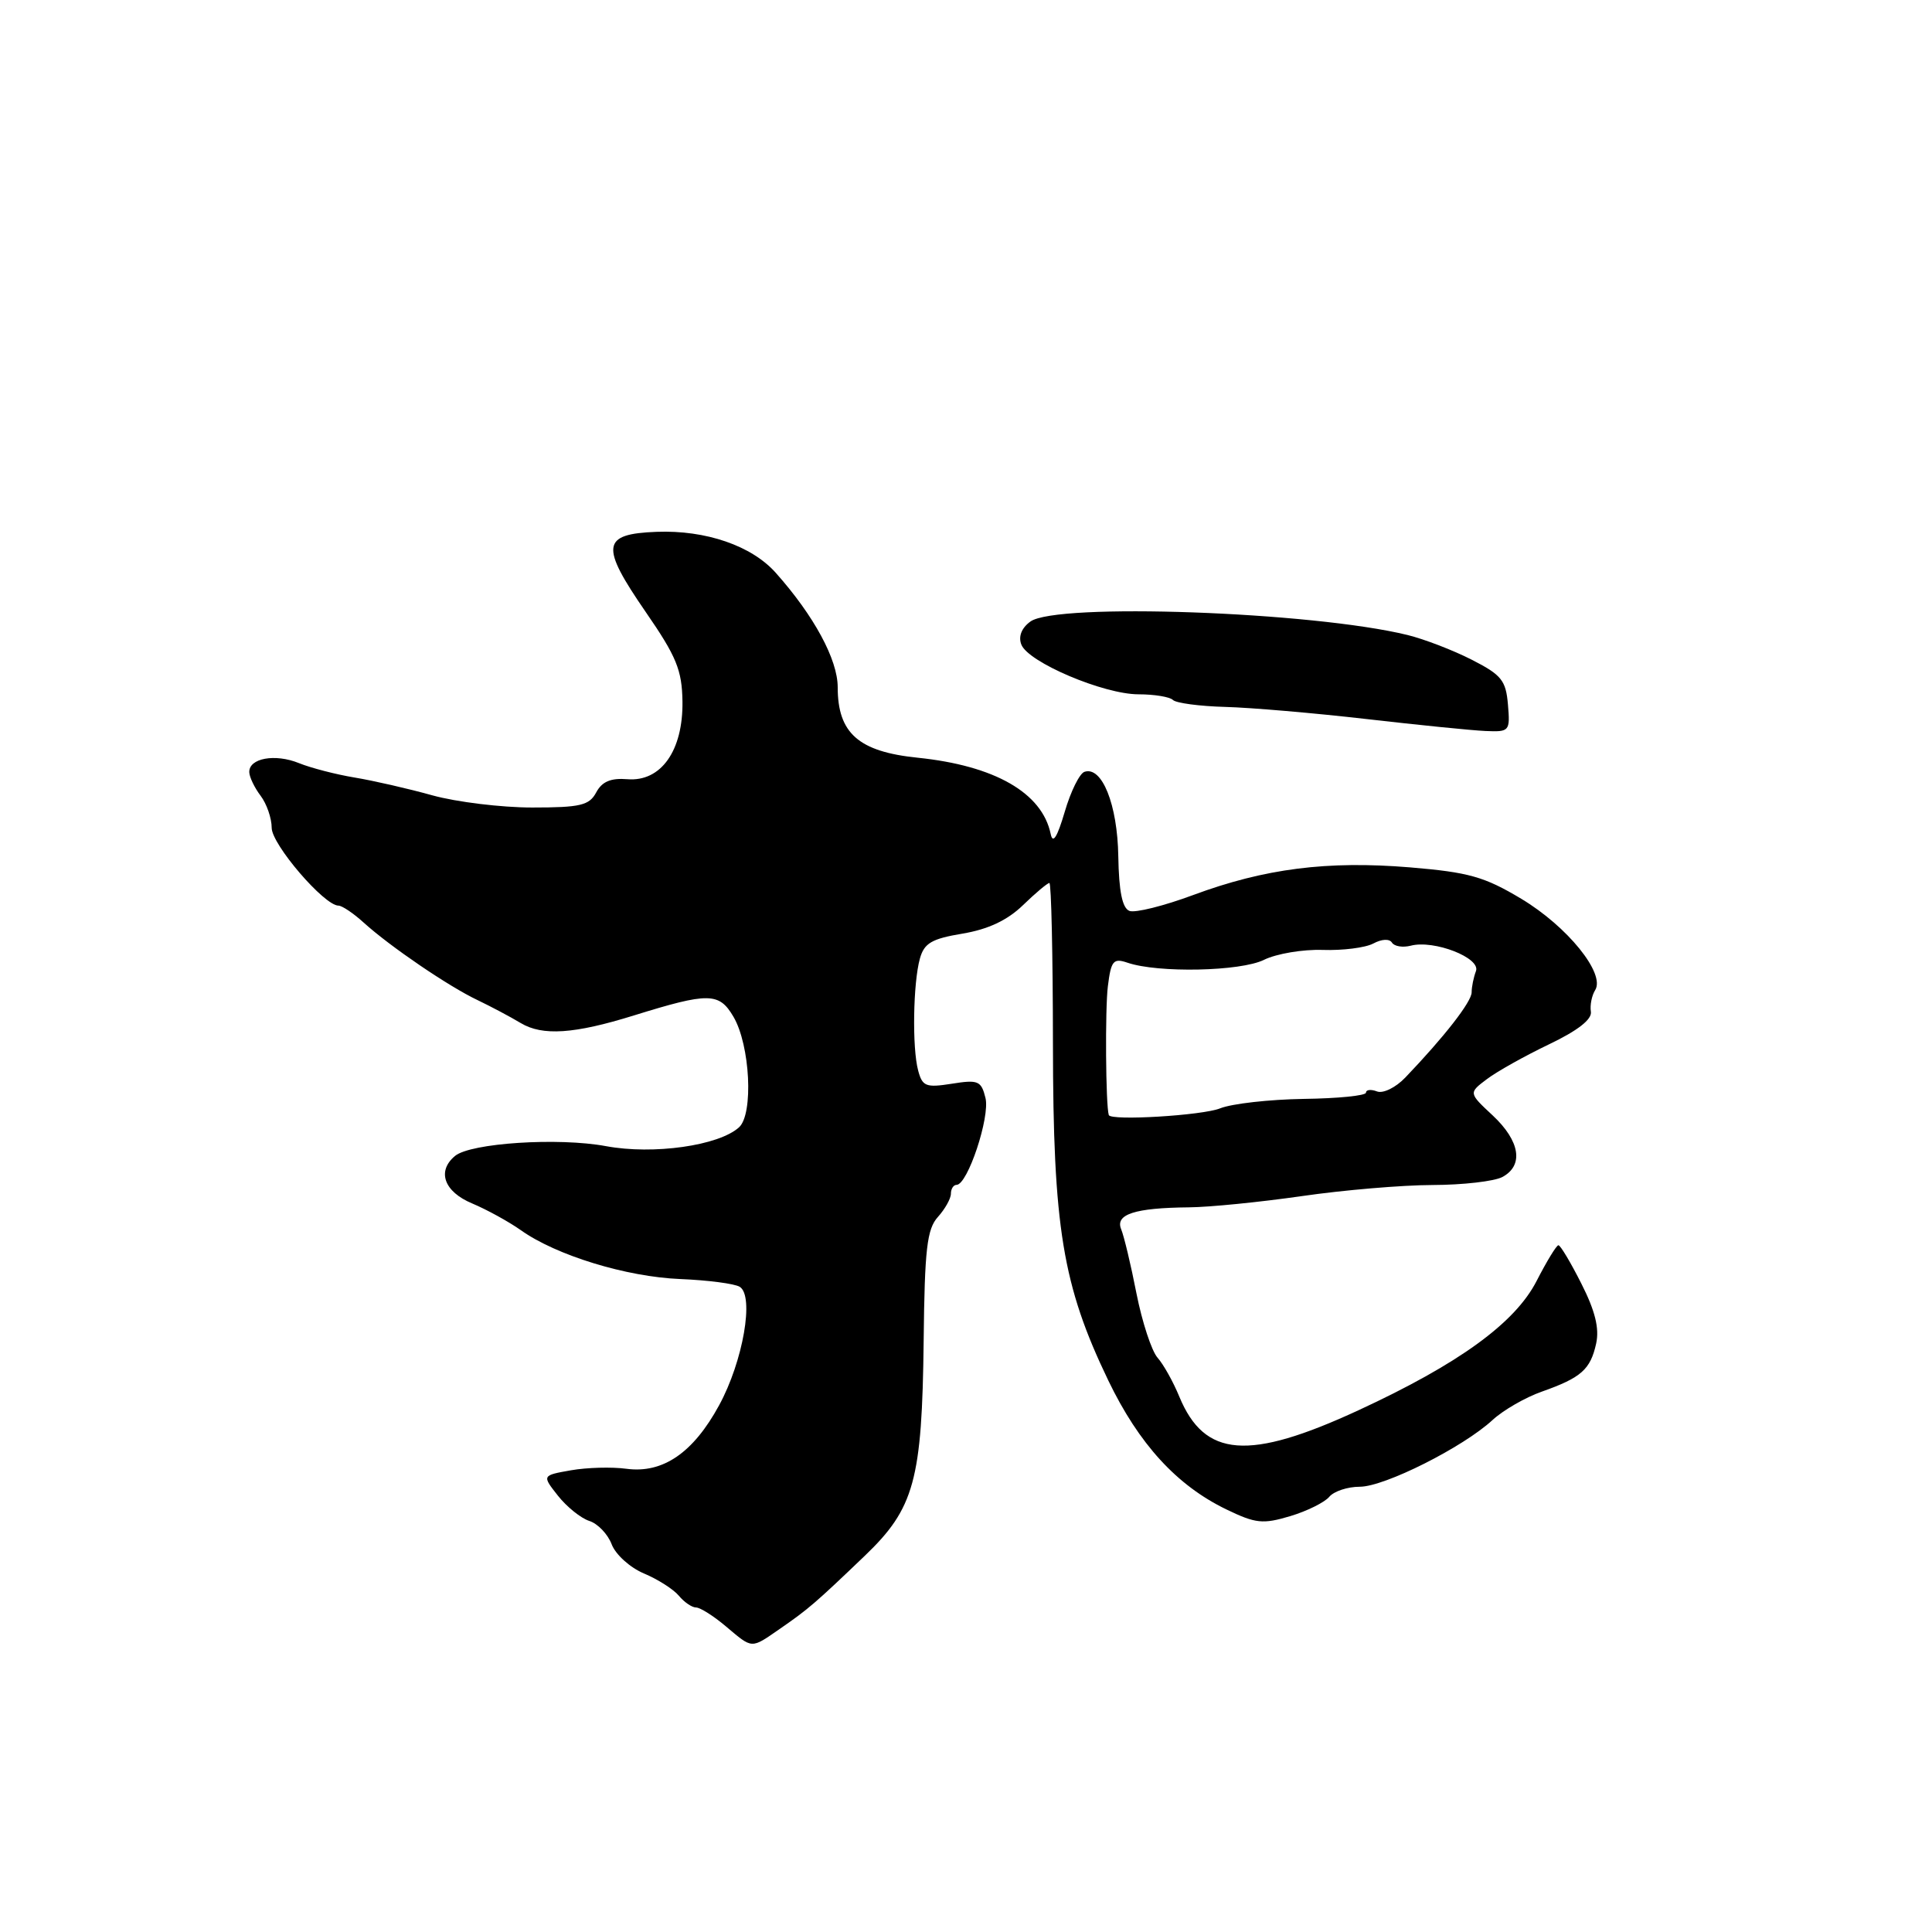 <?xml version="1.0" encoding="UTF-8" standalone="no"?>
<!DOCTYPE svg PUBLIC "-//W3C//DTD SVG 1.1//EN" "http://www.w3.org/Graphics/SVG/1.1/DTD/svg11.dtd" >
<svg xmlns="http://www.w3.org/2000/svg" xmlns:xlink="http://www.w3.org/1999/xlink" version="1.1" viewBox="0 0 256 256">
 <g >
 <path fill="currentColor"
d=" M 103.35 215.82 C 107.11 213.22 108.00 212.46 114.58 206.16 C 121.16 199.86 122.18 196.14 122.39 177.64 C 122.52 165.48 122.83 162.85 124.28 161.25 C 125.22 160.20 126.00 158.82 126.00 158.17 C 126.00 157.53 126.34 157.00 126.75 157.00 C 128.22 156.99 131.21 147.99 130.58 145.48 C 130.02 143.21 129.61 143.04 126.12 143.60 C 122.69 144.14 122.22 143.96 121.66 141.85 C 120.85 138.85 120.99 130.25 121.89 127.02 C 122.46 124.97 123.45 124.39 127.54 123.71 C 130.93 123.14 133.47 121.95 135.55 119.94 C 137.22 118.32 138.80 117.00 139.05 117.00 C 139.30 117.00 139.51 126.56 139.52 138.25 C 139.54 162.67 140.79 170.31 146.85 182.91 C 150.91 191.34 155.92 196.82 162.49 200.00 C 166.38 201.88 167.33 201.98 170.95 200.90 C 173.19 200.23 175.52 199.07 176.13 198.34 C 176.75 197.60 178.56 197.00 180.18 197.00 C 183.46 197.00 193.88 191.76 197.78 188.15 C 199.18 186.86 202.12 185.16 204.32 184.39 C 209.52 182.55 210.74 181.47 211.50 178.02 C 211.94 176.01 211.36 173.68 209.54 170.09 C 208.13 167.29 206.76 165.00 206.50 165.00 C 206.24 165.00 204.94 167.14 203.60 169.75 C 200.74 175.32 193.29 180.72 180.00 186.87 C 165.44 193.60 159.61 193.15 156.26 185.05 C 155.46 183.10 154.16 180.78 153.38 179.90 C 152.60 179.02 151.34 175.19 150.59 171.40 C 149.85 167.60 148.93 163.77 148.56 162.88 C 147.74 160.90 150.37 160.05 157.50 159.98 C 160.25 159.96 167.00 159.28 172.50 158.49 C 178.00 157.69 185.79 157.03 189.82 157.02 C 193.84 157.01 198.00 156.53 199.07 155.96 C 201.93 154.43 201.42 151.20 197.80 147.81 C 194.59 144.82 194.59 144.82 197.02 142.99 C 198.35 141.98 202.06 139.91 205.25 138.38 C 209.06 136.56 210.97 135.07 210.80 134.05 C 210.66 133.20 210.92 131.91 211.37 131.19 C 212.74 129.00 207.69 122.76 201.57 119.09 C 196.68 116.16 194.61 115.58 186.82 114.93 C 175.88 114.03 167.58 115.08 158.12 118.59 C 154.22 120.04 150.41 120.99 149.66 120.70 C 148.71 120.34 148.26 118.12 148.18 113.47 C 148.07 106.59 146.02 101.49 143.70 102.27 C 143.05 102.48 141.87 104.87 141.08 107.58 C 140.08 110.96 139.50 111.88 139.22 110.50 C 138.08 105.04 131.80 101.45 121.59 100.40 C 113.77 99.60 111.00 97.16 111.00 91.06 C 111.00 87.40 107.86 81.59 102.80 75.91 C 99.61 72.31 93.52 70.22 87.00 70.47 C 79.71 70.75 79.50 72.30 85.58 81.12 C 89.63 86.99 90.37 88.79 90.43 92.95 C 90.52 99.46 87.59 103.61 83.14 103.25 C 80.93 103.07 79.77 103.56 79.00 105.00 C 78.08 106.72 76.91 107.00 70.51 107.00 C 66.43 107.00 60.49 106.27 57.30 105.39 C 54.11 104.50 49.48 103.44 47.00 103.03 C 44.52 102.62 41.20 101.76 39.62 101.12 C 36.45 99.83 32.98 100.46 33.03 102.32 C 33.05 102.97 33.72 104.37 34.53 105.44 C 35.34 106.51 36.00 108.42 36.00 109.69 C 36.00 111.89 42.96 120.00 44.85 120.00 C 45.32 120.00 46.83 121.01 48.19 122.25 C 51.70 125.43 59.47 130.72 63.28 132.52 C 65.05 133.37 67.62 134.73 69.00 135.56 C 71.88 137.29 76.10 137.01 84.00 134.55 C 93.92 131.47 95.29 131.49 97.19 134.73 C 99.40 138.49 99.86 147.61 97.93 149.37 C 95.25 151.81 86.58 153.04 80.29 151.87 C 73.99 150.70 62.36 151.45 60.29 153.17 C 57.86 155.19 58.84 157.91 62.56 159.46 C 64.51 160.28 67.42 161.88 69.02 163.01 C 73.70 166.34 82.99 169.19 90.14 169.48 C 93.80 169.63 97.34 170.09 98.02 170.51 C 99.97 171.72 98.46 180.38 95.29 186.20 C 91.86 192.51 87.83 195.27 83.00 194.62 C 81.08 194.36 77.77 194.45 75.66 194.82 C 71.81 195.50 71.81 195.50 73.93 198.19 C 75.10 199.67 76.97 201.17 78.08 201.53 C 79.20 201.88 80.54 203.28 81.05 204.63 C 81.57 205.99 83.49 207.72 85.32 208.49 C 87.16 209.26 89.24 210.59 89.95 211.44 C 90.66 212.30 91.69 213.00 92.23 213.00 C 92.77 213.00 94.55 214.12 96.18 215.50 C 99.77 218.52 99.46 218.51 103.35 215.82 Z  M 199.81 93.35 C 199.54 90.15 198.95 89.42 195.00 87.41 C 192.53 86.15 188.70 84.68 186.50 84.14 C 173.86 81.05 139.97 79.84 136.53 82.36 C 135.36 83.21 134.92 84.34 135.33 85.40 C 136.22 87.75 146.24 92.00 150.86 92.00 C 152.95 92.00 155.01 92.34 155.42 92.75 C 155.83 93.16 158.95 93.58 162.34 93.67 C 165.73 93.76 174.12 94.48 181.00 95.27 C 187.88 96.06 194.99 96.78 196.81 96.86 C 200.03 97.00 200.11 96.90 199.81 93.35 Z  M 146.92 147.75 C 146.51 146.47 146.42 133.65 146.80 130.67 C 147.22 127.29 147.53 126.93 149.39 127.56 C 153.43 128.95 164.40 128.72 167.49 127.18 C 169.14 126.37 172.64 125.78 175.27 125.87 C 177.90 125.96 180.92 125.58 181.97 125.02 C 183.09 124.42 184.11 124.37 184.44 124.90 C 184.75 125.40 185.87 125.58 186.93 125.31 C 190.02 124.50 196.24 126.93 195.57 128.68 C 195.26 129.50 195.00 130.76 195.00 131.49 C 195.00 132.73 191.40 137.36 186.21 142.78 C 184.94 144.11 183.26 144.93 182.46 144.62 C 181.65 144.31 181.00 144.39 181.00 144.78 C 181.00 145.18 177.29 145.55 172.75 145.61 C 168.21 145.68 163.23 146.24 161.68 146.86 C 159.33 147.81 147.17 148.54 146.92 147.75 Z "/>
</g>
</svg>
